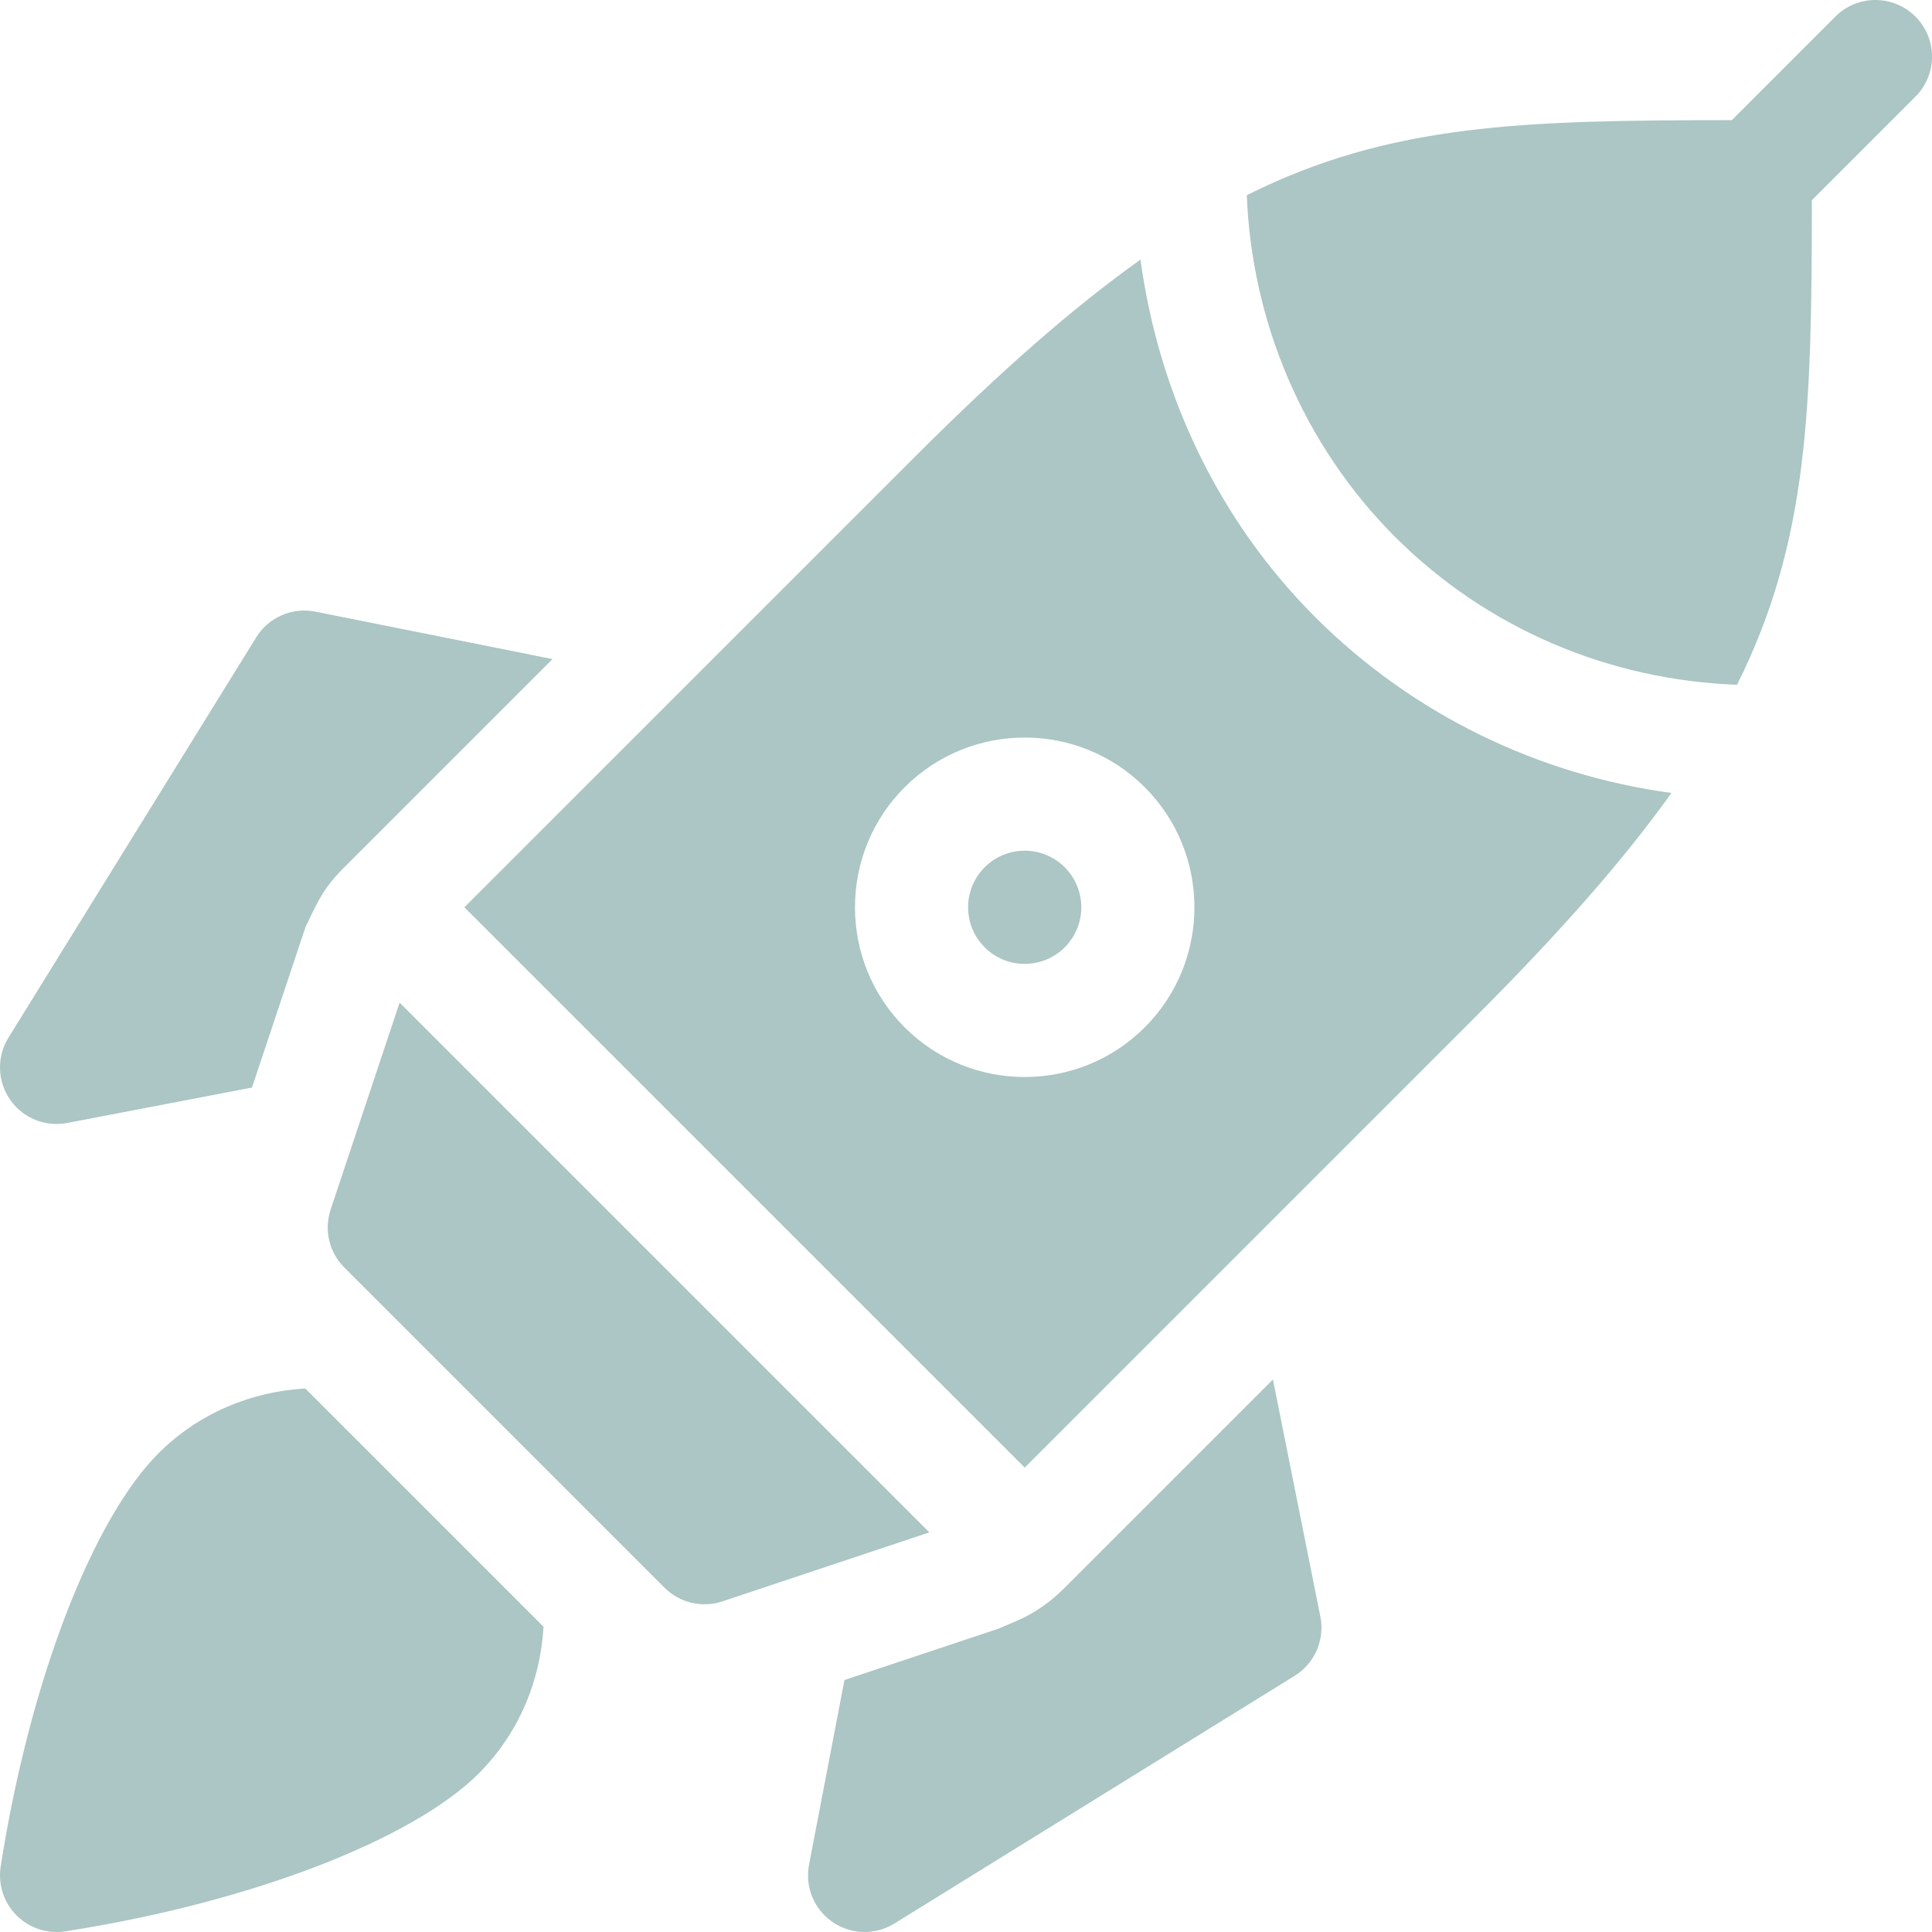 <svg width="70" height="70" viewBox="0 0 70 70" fill="none" xmlns="http://www.w3.org/2000/svg">
<g clip-path="url(#clip0)">
<path d="M14.479 36.327L11.98 43.825C11.734 44.563 11.926 45.374 12.475 45.924L24.076 57.525C24.625 58.074 25.437 58.266 26.175 58.021L33.673 55.521L14.479 36.327Z" fill=" #abc6c4"/>
<path d="M38.577 57.525C37.573 58.529 36.764 58.74 36.173 59.012L30.596 60.87L29.316 67.547C29.18 68.227 29.396 68.919 29.877 69.399C30.543 70.066 31.575 70.192 32.382 69.707L46.883 60.733C47.625 60.288 48.009 59.422 47.839 58.573L46.121 49.982L38.577 57.525Z" fill=" #abc6c4"/>
<path d="M2.453 40.684L9.13 39.404L11.068 33.592C11.53 32.625 11.718 32.18 12.475 31.423L20.018 23.88L11.427 22.161C10.578 21.991 9.712 22.375 9.268 23.117L0.293 37.618C-0.126 38.315 -0.093 39.191 0.374 39.855C0.859 40.538 1.677 40.84 2.453 40.684Z" fill=" #abc6c4"/>
<path d="M66.499 0.601L62.748 4.353C55.221 4.357 50.368 4.47 45.174 7.072C45.352 11.642 47.205 16.11 50.548 19.453C53.901 22.806 58.344 24.644 62.936 24.81C65.531 19.622 65.643 14.771 65.648 7.253L69.4 3.501C70.201 2.7 70.201 1.403 69.4 0.601C68.598 -0.2 67.3 -0.2 66.499 0.601Z" fill=" #abc6c4"/>
<path d="M38.577 34.323C39.378 33.522 39.378 32.224 38.577 31.423C37.776 30.622 36.477 30.622 35.677 31.423C34.876 32.224 34.876 33.522 35.677 34.323C36.477 35.124 37.776 35.124 38.577 34.323Z" fill=" #abc6c4"/>
<path d="M41.322 9.406C38.894 11.133 36.256 13.443 33.146 16.553L16.825 32.873L37.127 53.174L53.447 36.854C56.535 33.767 58.836 31.144 60.559 28.731C55.755 28.077 51.2 25.906 47.647 22.353C44.098 18.804 41.975 14.21 41.322 9.406ZM41.477 37.223C39.078 39.622 35.176 39.622 32.777 37.223C30.378 34.824 30.378 30.921 32.777 28.523C35.176 26.123 39.078 26.123 41.477 28.523C43.876 30.921 43.876 34.824 41.477 37.223Z" fill=" #abc6c4"/>
<path d="M5.738 52.66C3.405 54.994 1.098 60.762 0.024 67.633C-0.076 68.281 0.138 68.936 0.601 69.399C1.064 69.862 1.72 70.076 2.367 69.976C9.236 68.904 15.004 66.597 17.34 64.261C18.817 62.785 19.58 60.878 19.693 58.941L11.059 50.307C9.122 50.42 7.216 51.184 5.738 52.66Z" fill=" #abc6c4"/>
</g>
<defs>
<clipPath id="clip0">
<rect width="70" height="70" fill="white"/>
</clipPath>
</defs>
</svg>
